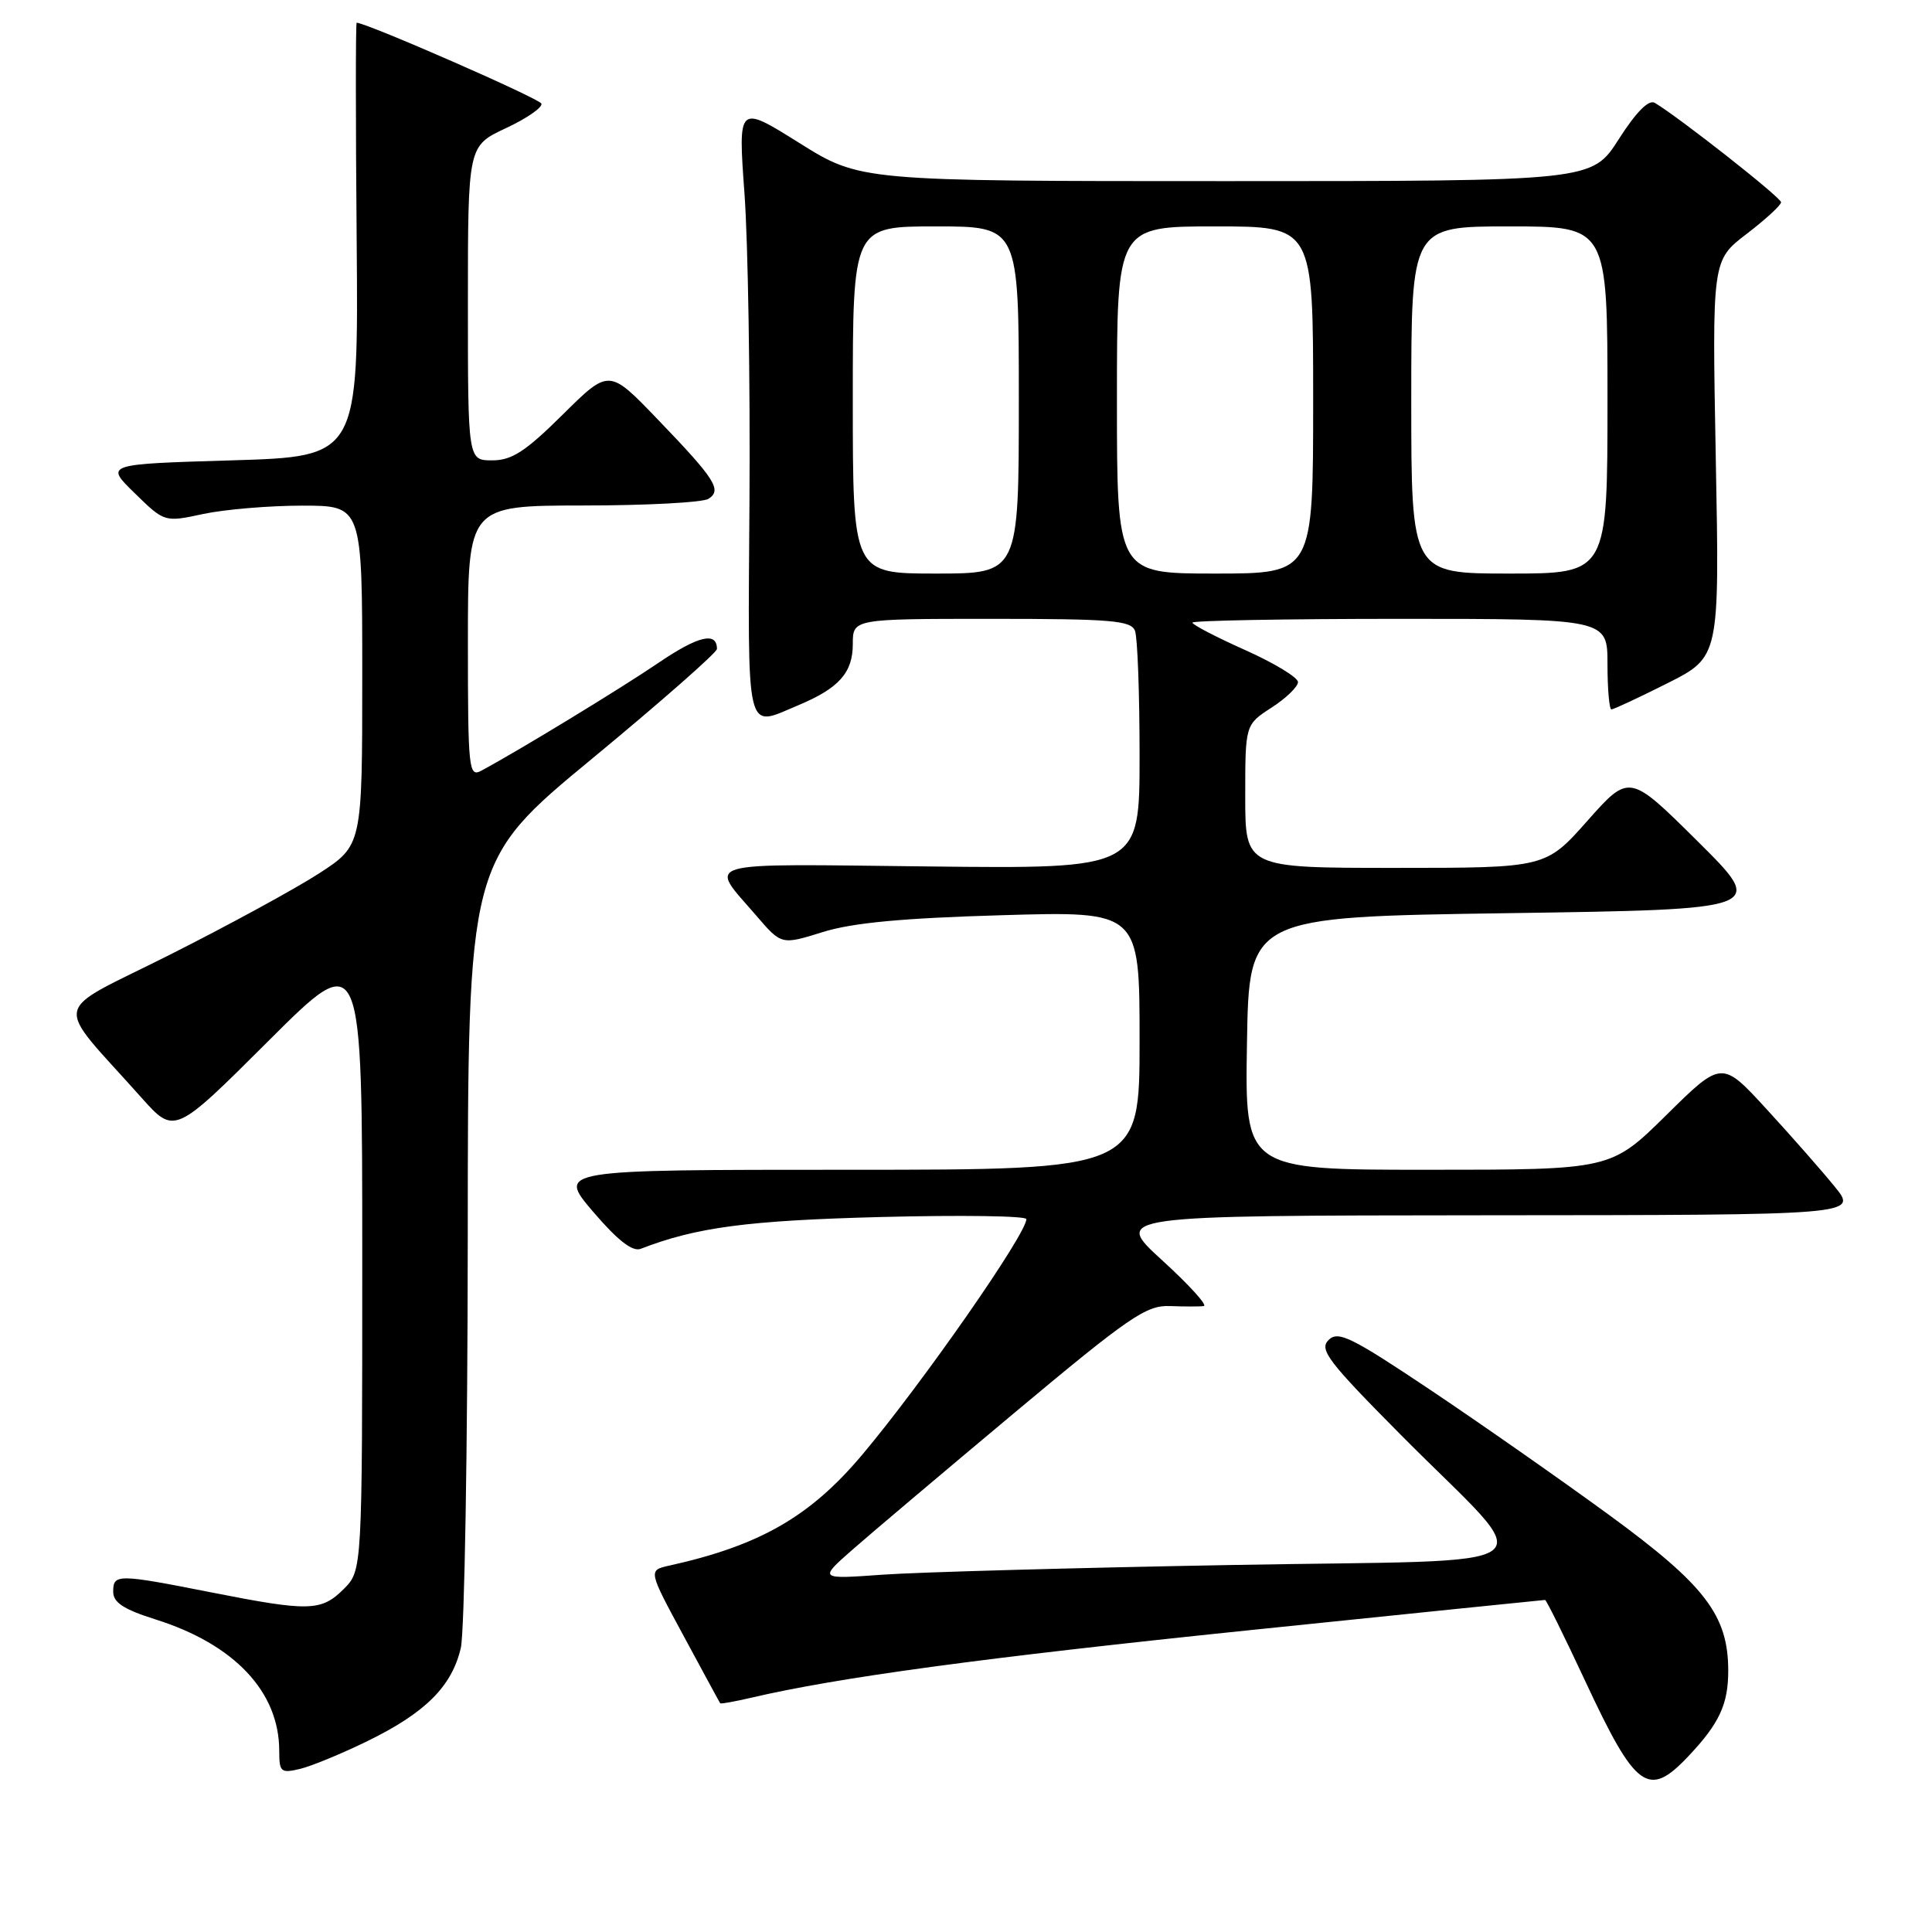 <?xml version="1.0" encoding="UTF-8" standalone="no"?>
<!DOCTYPE svg PUBLIC "-//W3C//DTD SVG 1.1//EN" "http://www.w3.org/Graphics/SVG/1.1/DTD/svg11.dtd" >
<svg xmlns="http://www.w3.org/2000/svg" xmlns:xlink="http://www.w3.org/1999/xlink" version="1.1" viewBox="0 0 256 256">
 <g >
 <path fill="currentColor"
d=" M 223.68 232.75 C 227.81 228.39 229.00 225.85 229.00 221.38 C 229.00 214.04 225.94 210.04 213.24 200.76 C 206.78 196.04 196.10 188.57 189.50 184.15 C 179.02 177.14 177.31 176.30 176.04 177.56 C 174.76 178.82 175.97 180.41 185.74 190.25 C 204.10 208.74 206.95 206.57 163.20 207.37 C 142.46 207.74 121.67 208.32 117.00 208.65 C 108.50 209.26 108.50 209.26 112.91 205.38 C 115.34 203.24 125.02 195.07 134.41 187.21 C 149.63 174.48 151.88 172.94 155.00 173.06 C 156.93 173.13 158.95 173.14 159.50 173.06 C 160.05 172.99 157.57 170.26 154.00 167.00 C 147.50 161.07 147.50 161.07 196.83 161.03 C 246.17 161.00 246.17 161.00 243.12 157.25 C 241.45 155.19 237.39 150.57 234.11 147.00 C 228.15 140.50 228.15 140.50 220.80 147.75 C 213.45 155.00 213.45 155.00 189.20 155.00 C 164.95 155.00 164.95 155.00 165.23 138.25 C 165.50 121.50 165.50 121.50 199.77 121.00 C 234.04 120.50 234.04 120.50 224.97 111.50 C 215.90 102.50 215.90 102.50 210.35 108.75 C 204.81 115.00 204.81 115.00 184.90 115.00 C 165.00 115.00 165.00 115.00 165.00 105.51 C 165.00 96.02 165.00 96.02 168.49 93.76 C 170.41 92.52 171.98 91.00 171.99 90.38 C 171.99 89.77 168.85 87.86 165.00 86.14 C 161.15 84.42 158.00 82.78 158.00 82.50 C 158.00 82.23 170.38 82.00 185.50 82.00 C 213.00 82.00 213.00 82.00 213.00 88.00 C 213.00 91.30 213.24 94.00 213.52 94.00 C 213.81 94.00 217.15 92.44 220.95 90.53 C 227.85 87.05 227.85 87.05 227.35 60.78 C 226.86 34.50 226.86 34.50 231.43 31.00 C 233.94 29.08 236.00 27.19 236.00 26.80 C 236.00 26.17 222.48 15.54 219.27 13.63 C 218.46 13.16 216.81 14.82 214.49 18.45 C 210.94 24.00 210.94 24.00 162.46 24.00 C 113.98 24.00 113.98 24.00 105.89 18.93 C 97.79 13.86 97.79 13.86 98.65 25.68 C 99.12 32.18 99.41 50.44 99.31 66.25 C 99.10 98.11 98.70 96.41 105.75 93.46 C 111.16 91.20 113.00 89.14 113.00 85.35 C 113.00 82.00 113.00 82.00 131.39 82.00 C 147.24 82.00 149.87 82.22 150.39 83.58 C 150.73 84.45 151.00 91.90 151.00 100.14 C 151.00 115.12 151.00 115.12 123.10 114.81 C 92.04 114.47 93.86 113.94 100.24 121.36 C 103.55 125.21 103.55 125.21 109.03 123.50 C 112.97 122.27 119.61 121.65 132.75 121.27 C 151.00 120.73 151.00 120.73 151.00 137.87 C 151.00 155.00 151.00 155.00 112.42 155.00 C 73.85 155.00 73.85 155.00 78.58 160.55 C 81.87 164.39 83.81 165.90 84.91 165.47 C 92.27 162.62 99.05 161.72 116.75 161.26 C 127.34 160.99 136.00 161.11 136.00 161.54 C 136.00 163.51 122.24 183.26 114.25 192.76 C 107.36 200.95 100.69 204.79 88.69 207.45 C 85.88 208.07 85.88 208.07 90.59 216.78 C 93.18 221.58 95.35 225.59 95.43 225.69 C 95.50 225.80 97.34 225.47 99.53 224.96 C 111.00 222.27 130.36 219.65 165.46 216.02 C 186.89 213.81 204.57 212.00 204.73 212.00 C 204.90 212.00 207.29 216.84 210.05 222.75 C 216.74 237.10 218.41 238.32 223.68 232.75 Z  M 48.74 230.68 C 56.38 226.94 59.88 223.44 61.06 218.36 C 61.55 216.24 61.96 191.91 61.98 164.31 C 62.00 114.11 62.00 114.11 78.50 100.49 C 87.58 92.99 95.00 86.46 95.00 85.99 C 95.00 83.66 92.52 84.25 87.25 87.83 C 82.14 91.30 68.65 99.51 63.76 102.13 C 62.11 103.01 62.00 101.93 62.00 85.04 C 62.00 67.00 62.00 67.00 77.25 66.98 C 85.64 66.98 93.11 66.58 93.87 66.10 C 95.70 64.94 94.80 63.52 87.10 55.52 C 80.70 48.86 80.70 48.86 74.57 54.93 C 69.62 59.83 67.83 61.00 65.22 61.00 C 62.00 61.00 62.00 61.00 62.00 40.17 C 62.00 19.34 62.00 19.34 67.02 16.99 C 69.79 15.70 71.91 14.23 71.74 13.73 C 71.52 13.07 48.76 3.10 47.26 3.01 C 47.12 3.01 47.12 15.94 47.26 31.75 C 47.50 60.50 47.50 60.50 30.70 61.00 C 13.90 61.50 13.90 61.50 17.85 65.35 C 21.80 69.21 21.80 69.21 26.95 68.10 C 29.78 67.50 35.68 67.00 40.05 67.00 C 48.00 67.00 48.00 67.00 48.00 89.51 C 48.00 112.02 48.00 112.02 42.25 115.75 C 39.09 117.79 30.16 122.66 22.40 126.56 C 6.53 134.55 6.98 132.24 18.73 145.43 C 23.12 150.35 23.12 150.35 35.56 137.94 C 48.00 125.53 48.00 125.53 48.00 166.81 C 48.00 208.09 48.00 208.09 45.55 210.55 C 42.57 213.52 40.98 213.56 28.00 211.00 C 15.53 208.54 15.00 208.54 15.00 210.91 C 15.00 212.34 16.37 213.24 20.57 214.57 C 31.05 217.86 37.00 224.17 37.00 231.99 C 37.00 234.81 37.21 234.99 39.75 234.39 C 41.26 234.03 45.31 232.36 48.74 230.68 Z  M 113.00 53.00 C 113.00 30.00 113.00 30.00 124.00 30.00 C 135.00 30.00 135.00 30.00 135.00 53.00 C 135.00 76.00 135.00 76.00 124.00 76.00 C 113.00 76.00 113.00 76.00 113.00 53.00 Z  M 148.00 53.00 C 148.00 30.00 148.00 30.00 161.00 30.00 C 174.00 30.00 174.00 30.00 174.00 53.00 C 174.00 76.00 174.00 76.00 161.00 76.00 C 148.00 76.00 148.00 76.00 148.00 53.00 Z  M 187.00 53.00 C 187.00 30.00 187.00 30.00 200.00 30.00 C 213.00 30.00 213.00 30.00 213.00 53.00 C 213.00 76.00 213.00 76.00 200.00 76.00 C 187.00 76.00 187.00 76.00 187.00 53.00 Z "/>
</g>
</svg>